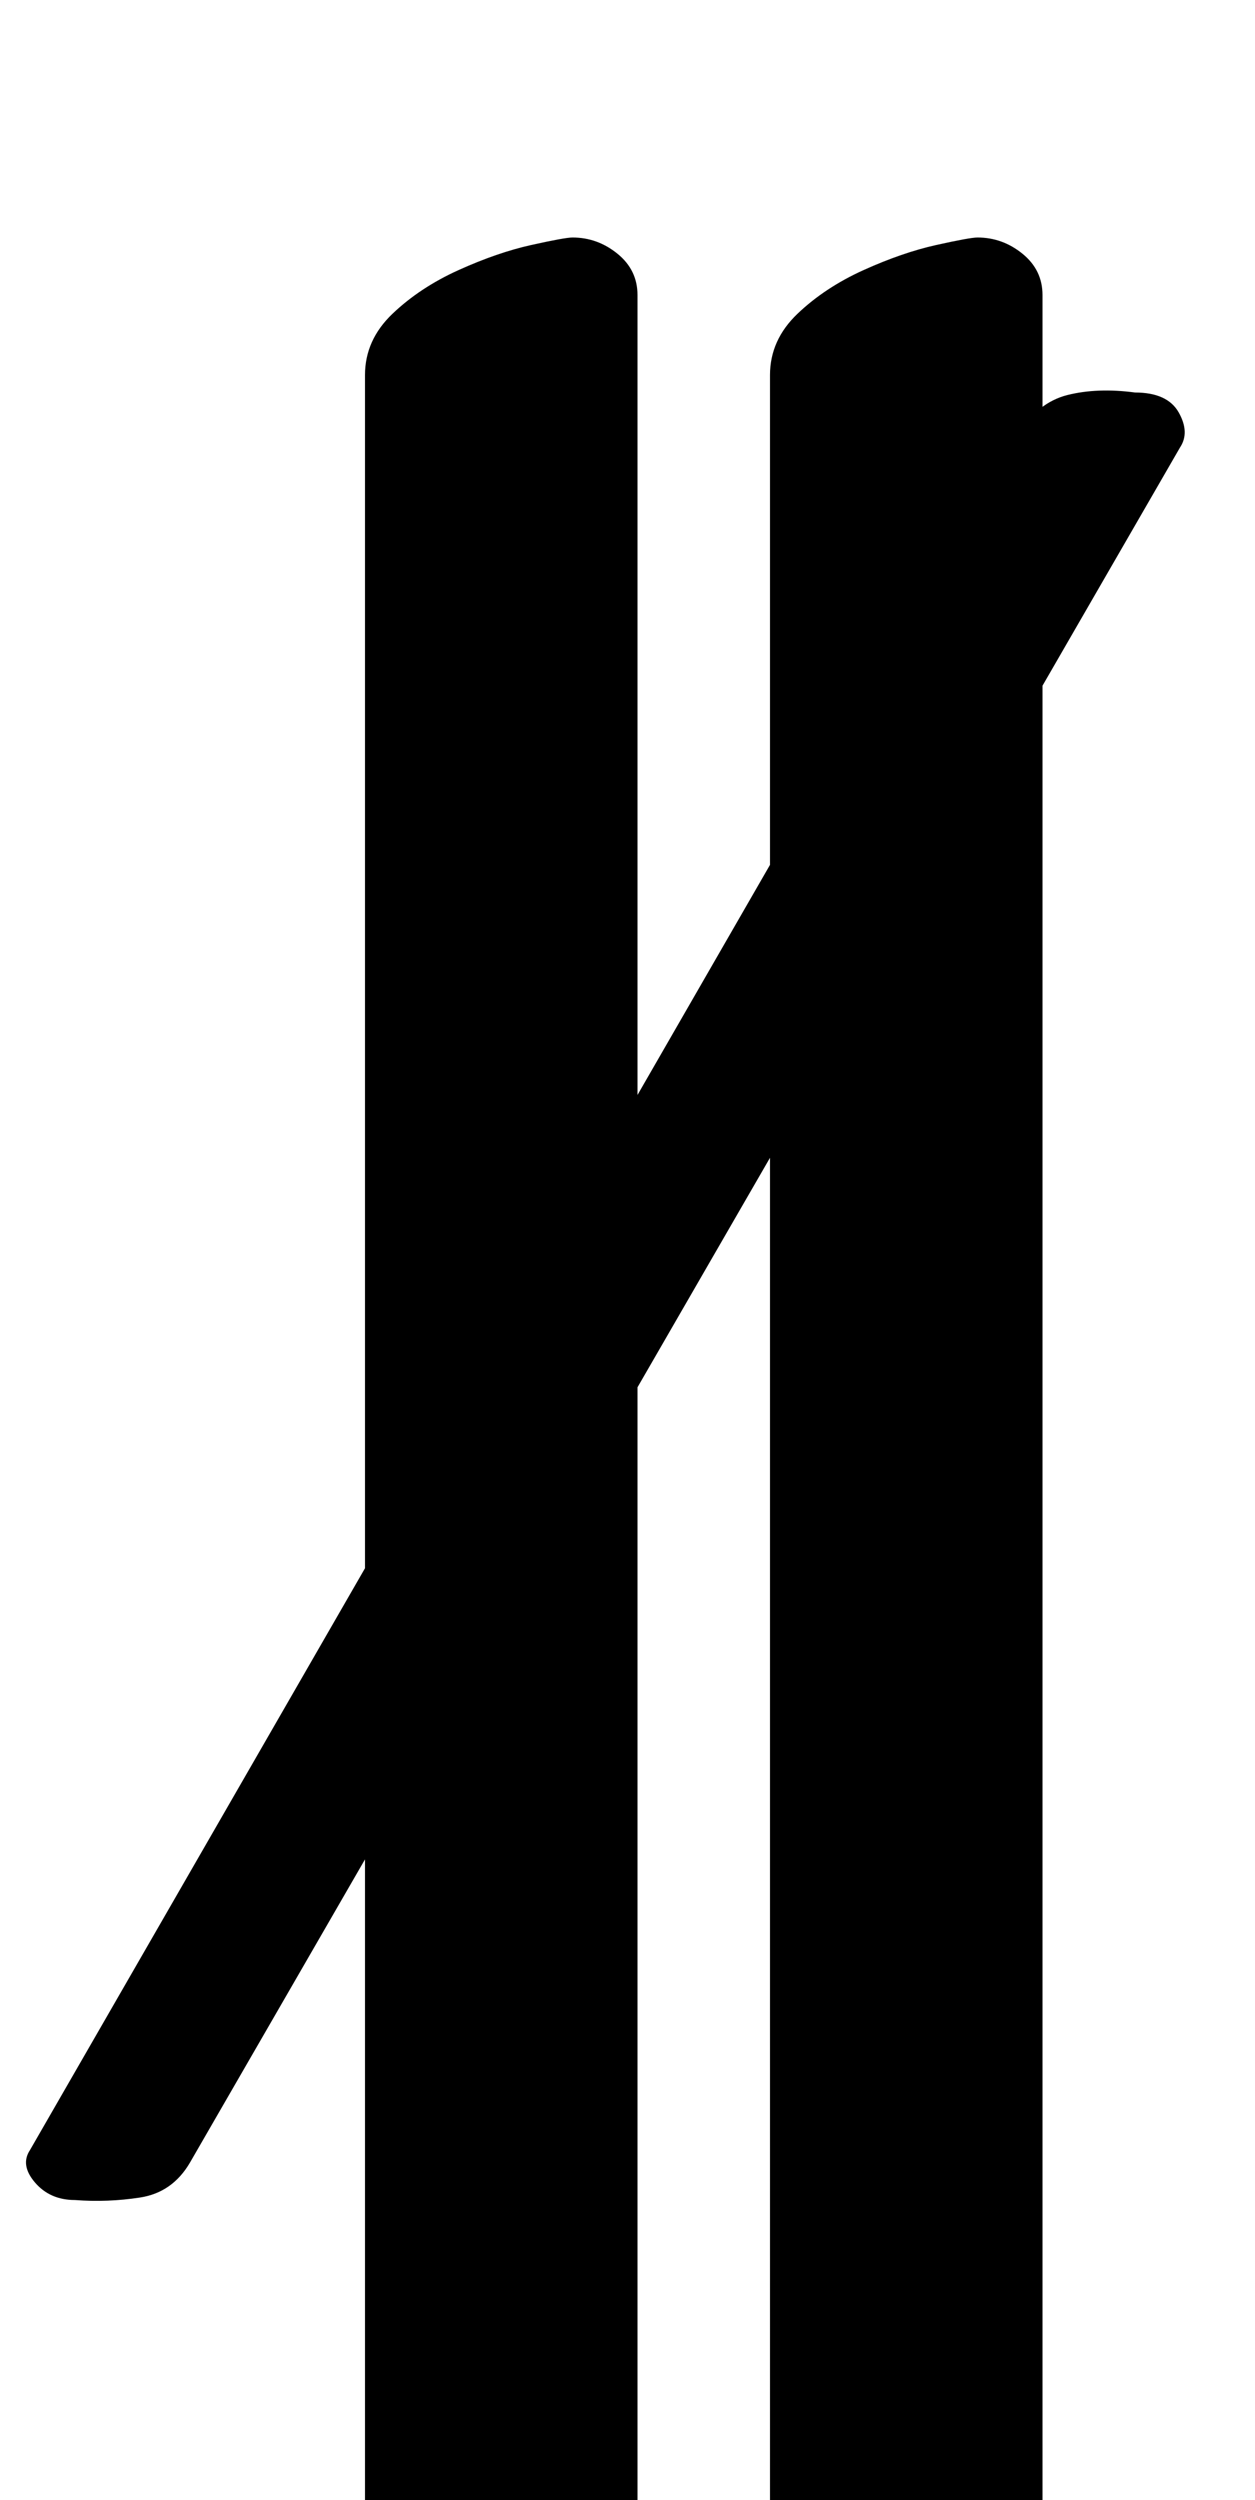 <?xml version="1.0" standalone="no"?>
<!DOCTYPE svg PUBLIC "-//W3C//DTD SVG 1.1//EN" "http://www.w3.org/Graphics/SVG/1.1/DTD/svg11.dtd" >
<svg xmlns="http://www.w3.org/2000/svg" xmlns:xlink="http://www.w3.org/1999/xlink" version="1.1" viewBox="-65 0 502 1000">
  <g transform="matrix(1 0 0 -1 0 800)">
   <path fill="currentColor"
d="M103 -289q-9 0 -15.5 8t-6.5 17v914q0 14 11 24.5t26.5 17.5t29 10t16.5 3q10 0 18 -6.5t8 -16.5v-927q0 -15 -11 -23.5t-26.5 -13t-29.5 -6t-20 -1.5zM265 -289q-9 0 -15.5 8t-6.5 17v914q0 14 11 24.5t26.5 17.5t29 10t16.5 3q10 0 18 -6.5t8 -16.5v-927
q0 -15 -11 -23.5t-26.5 -13t-29.5 -6t-20 -1.5zM-35 -80q-10 0 -16 7t-2 13l395 686q8 13 20 16t27 1q13 0 17.5 -8t0.5 -14l-396 -686q-7 -12 -20 -14t-26 -1z" />
  </g>

</svg>
